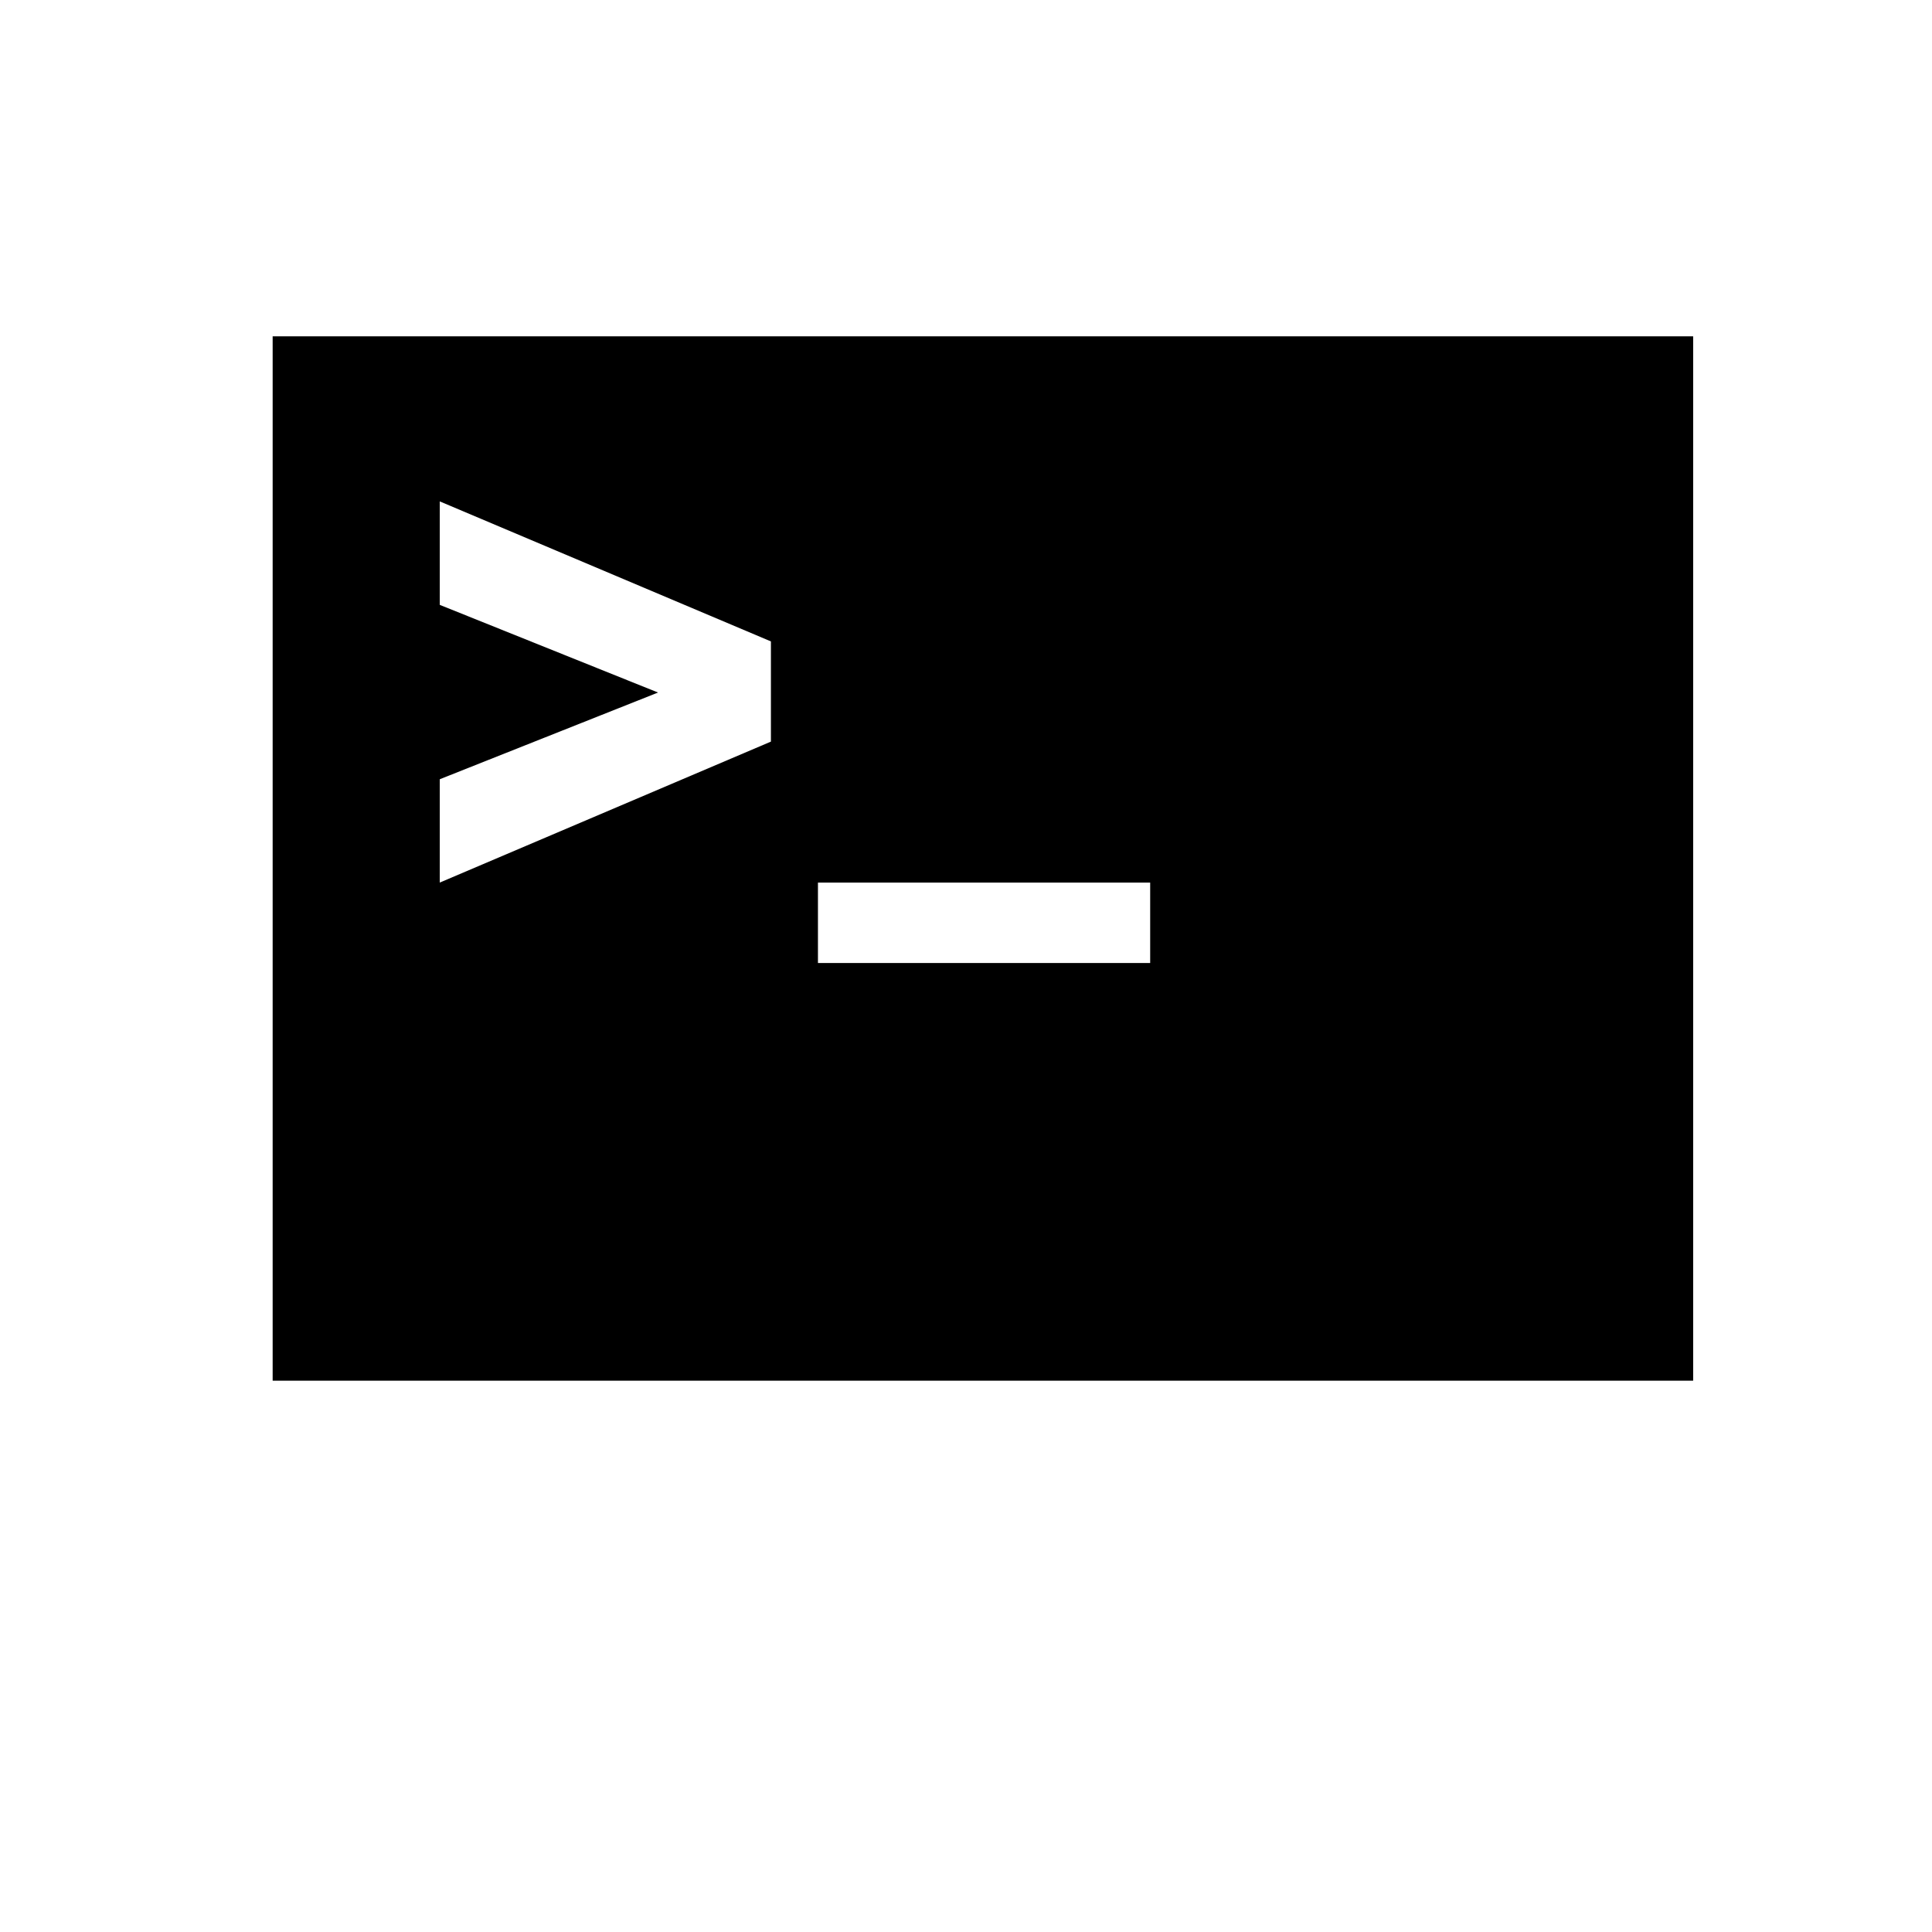 <?xml version="1.0" encoding="utf-8"?>
<!-- Generator: Adobe Illustrator 15.1.0, SVG Export Plug-In . SVG Version: 6.00 Build 0)  -->
<!DOCTYPE svg PUBLIC "-//W3C//DTD SVG 1.1//EN" "http://www.w3.org/Graphics/SVG/1.1/DTD/svg11.dtd">
<svg version="1.1" id="Layer_1" xmlns="http://www.w3.org/2000/svg" xmlns:xlink="http://www.w3.org/1999/xlink" x="0px" y="0px"
	 width="14.172px" height="14.172px" viewBox="0 0 14.172 14.172" enable-background="new 0 0 14.172 14.172" xml:space="preserve">
<g enable-background="new    ">
	<path d="M12.42,2.467v7.661H2V2.467H12.42z M3.226,6.474L5.655,5.44V4.705L3.226,3.678v0.759L4.827,5.08L3.226,5.716V6.474z
		 M6,7.064h2.437v-0.59H6V7.064z"/>
</g>
</svg>
